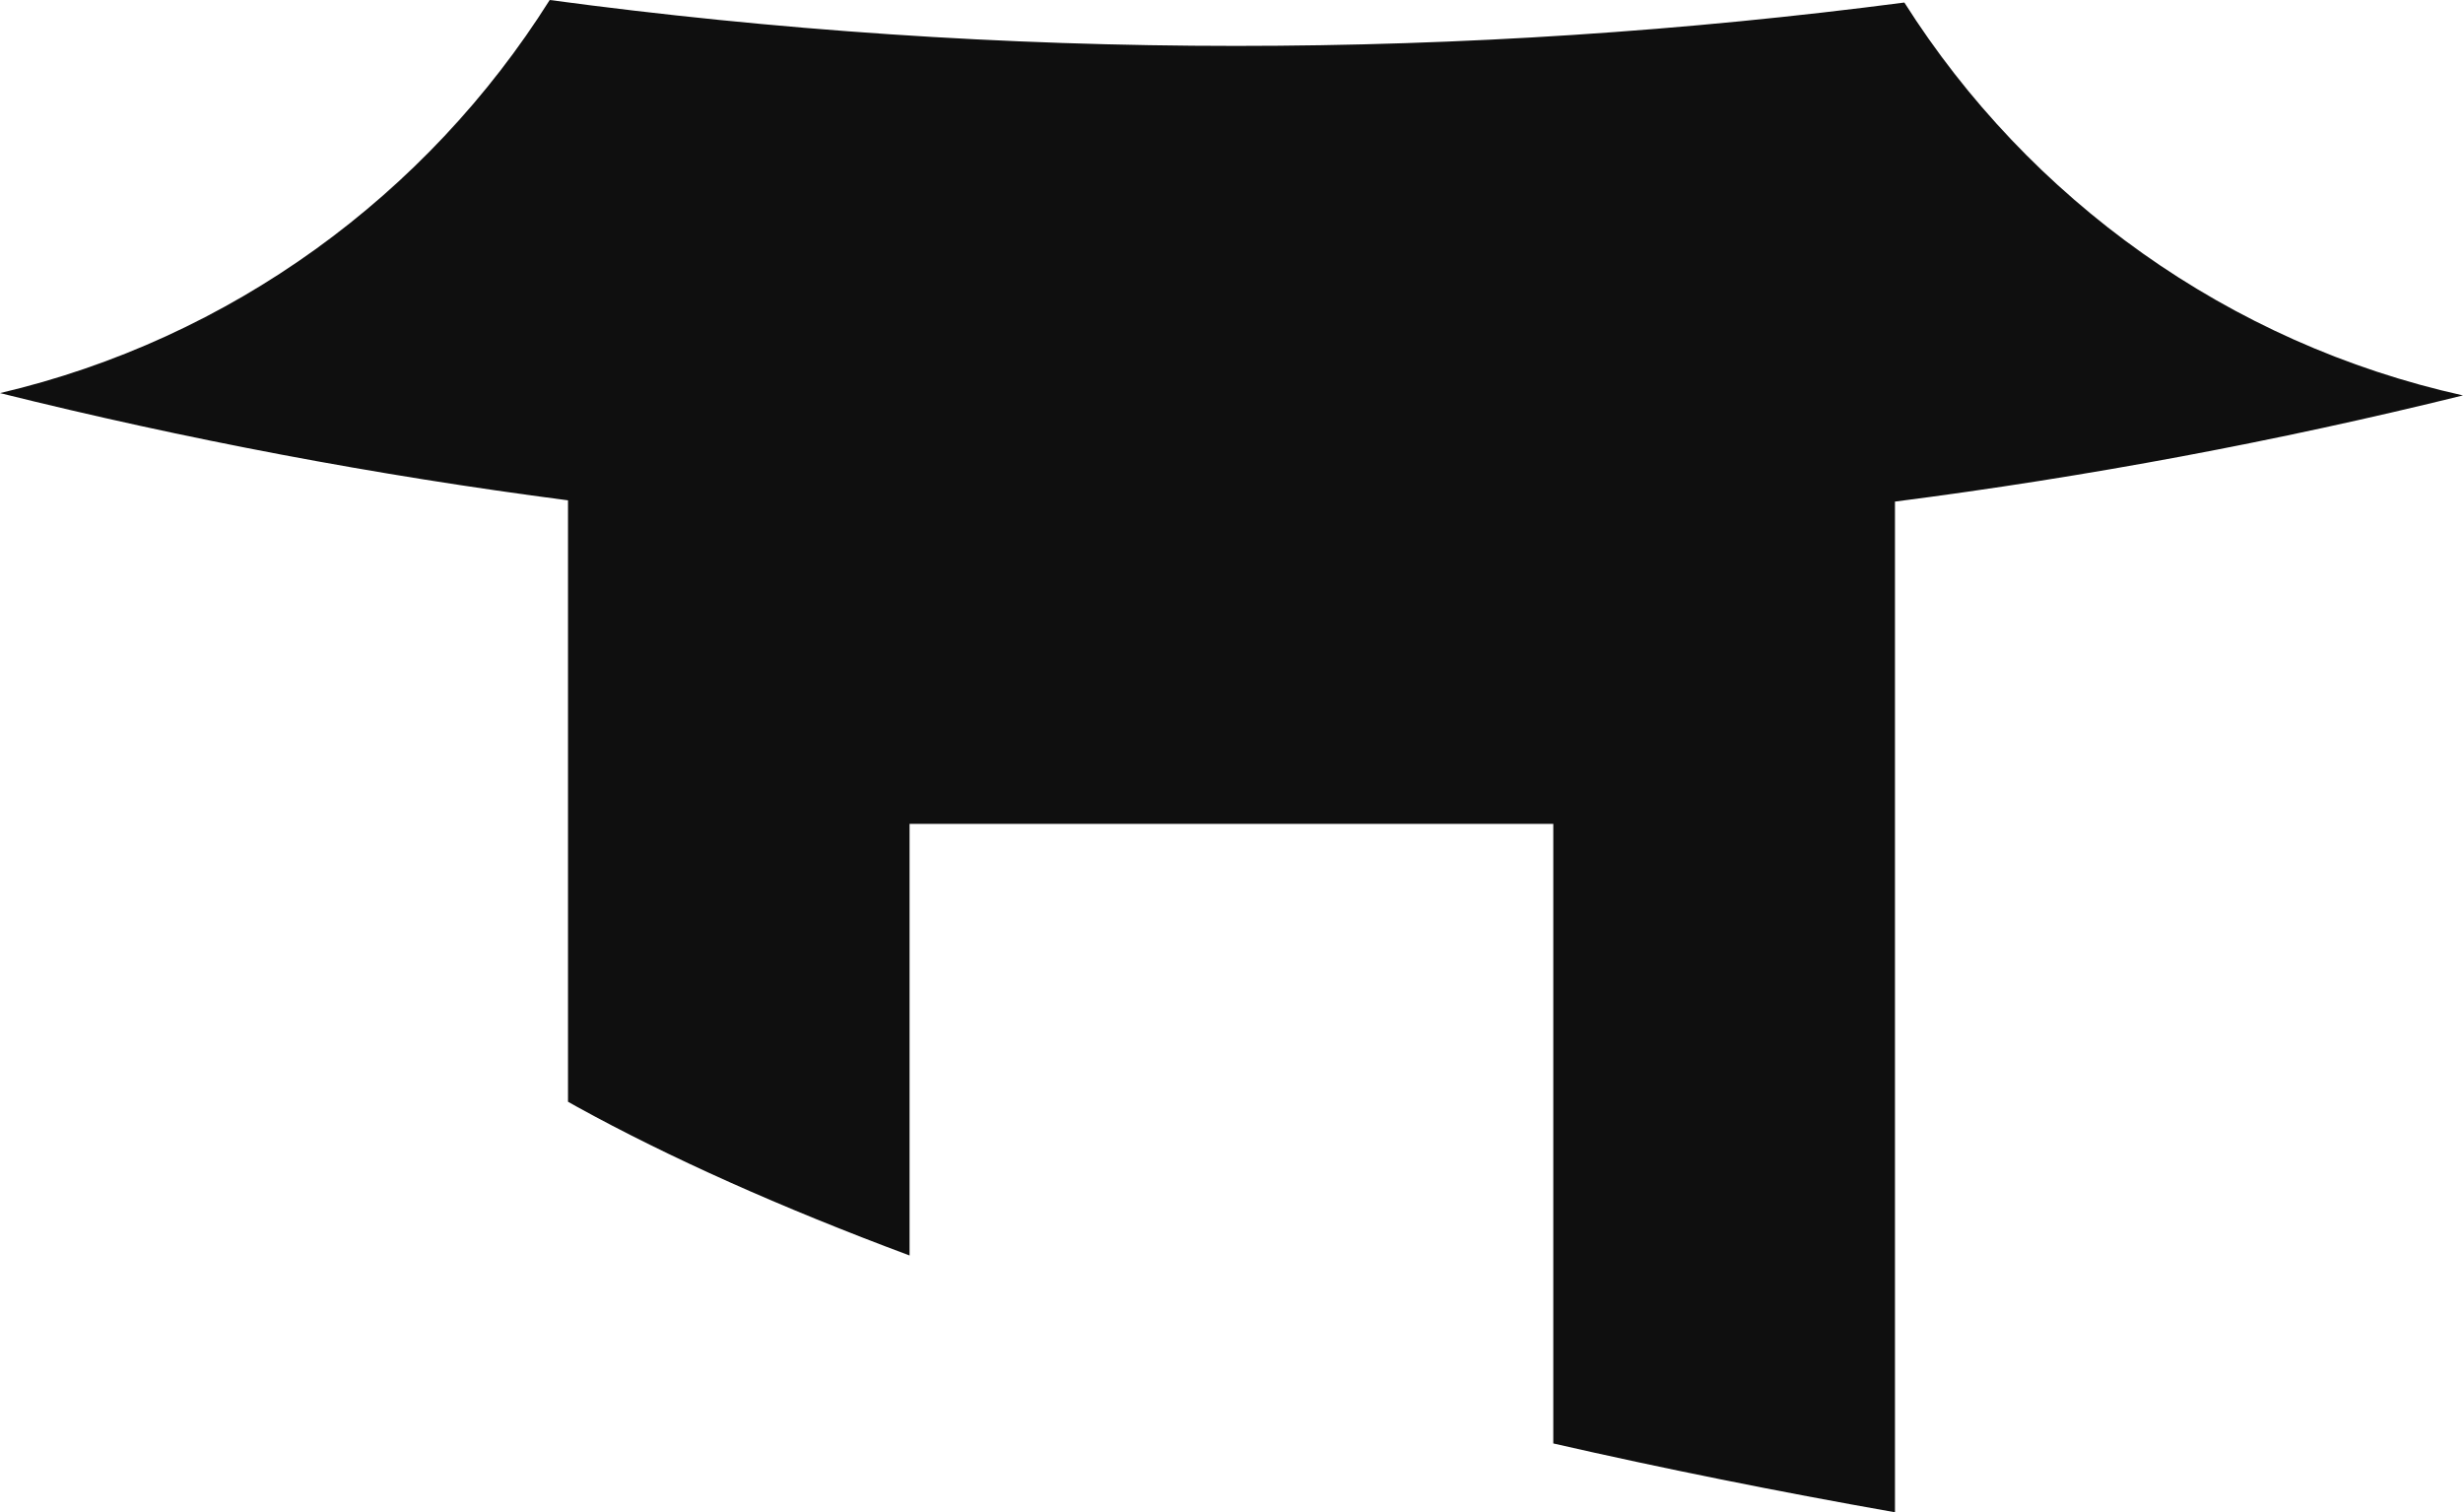 <svg version="1.1" id="图层_1" x="0px" y="0px" width="90.432px" height="55.535px" viewBox="0 0 90.432 55.535" enable-background="new 0 0 90.432 55.535" xml:space="preserve" xmlns:xml="http://www.w3.org/XML/1998/namespace" xmlns="http://www.w3.org/2000/svg" xmlns:xlink="http://www.w3.org/1999/xlink">
  <path fill="#0F0F0F" d="M90.431,14.521c-6.813,1.683-13.773,2.988-20.855,3.899v37.115c-4.318-0.763-8.514-1.607-12.545-2.527
	V30.255H33.396v15.85c-4.719-1.758-8.839-3.602-12.217-5.464c-0.108-0.059-0.22-0.12-0.324-0.182V18.374
	c-7.085-0.923-14.046-2.245-20.854-3.938C8.476,12.446,15.677,7.159,20.183,0c8.244,1.109,16.658,1.686,25.203,1.686
	c8.316,0,16.503-0.545,24.535-1.593C74.495,7.313,81.823,12.612,90.431,14.521z" class="color c1"/>
</svg>